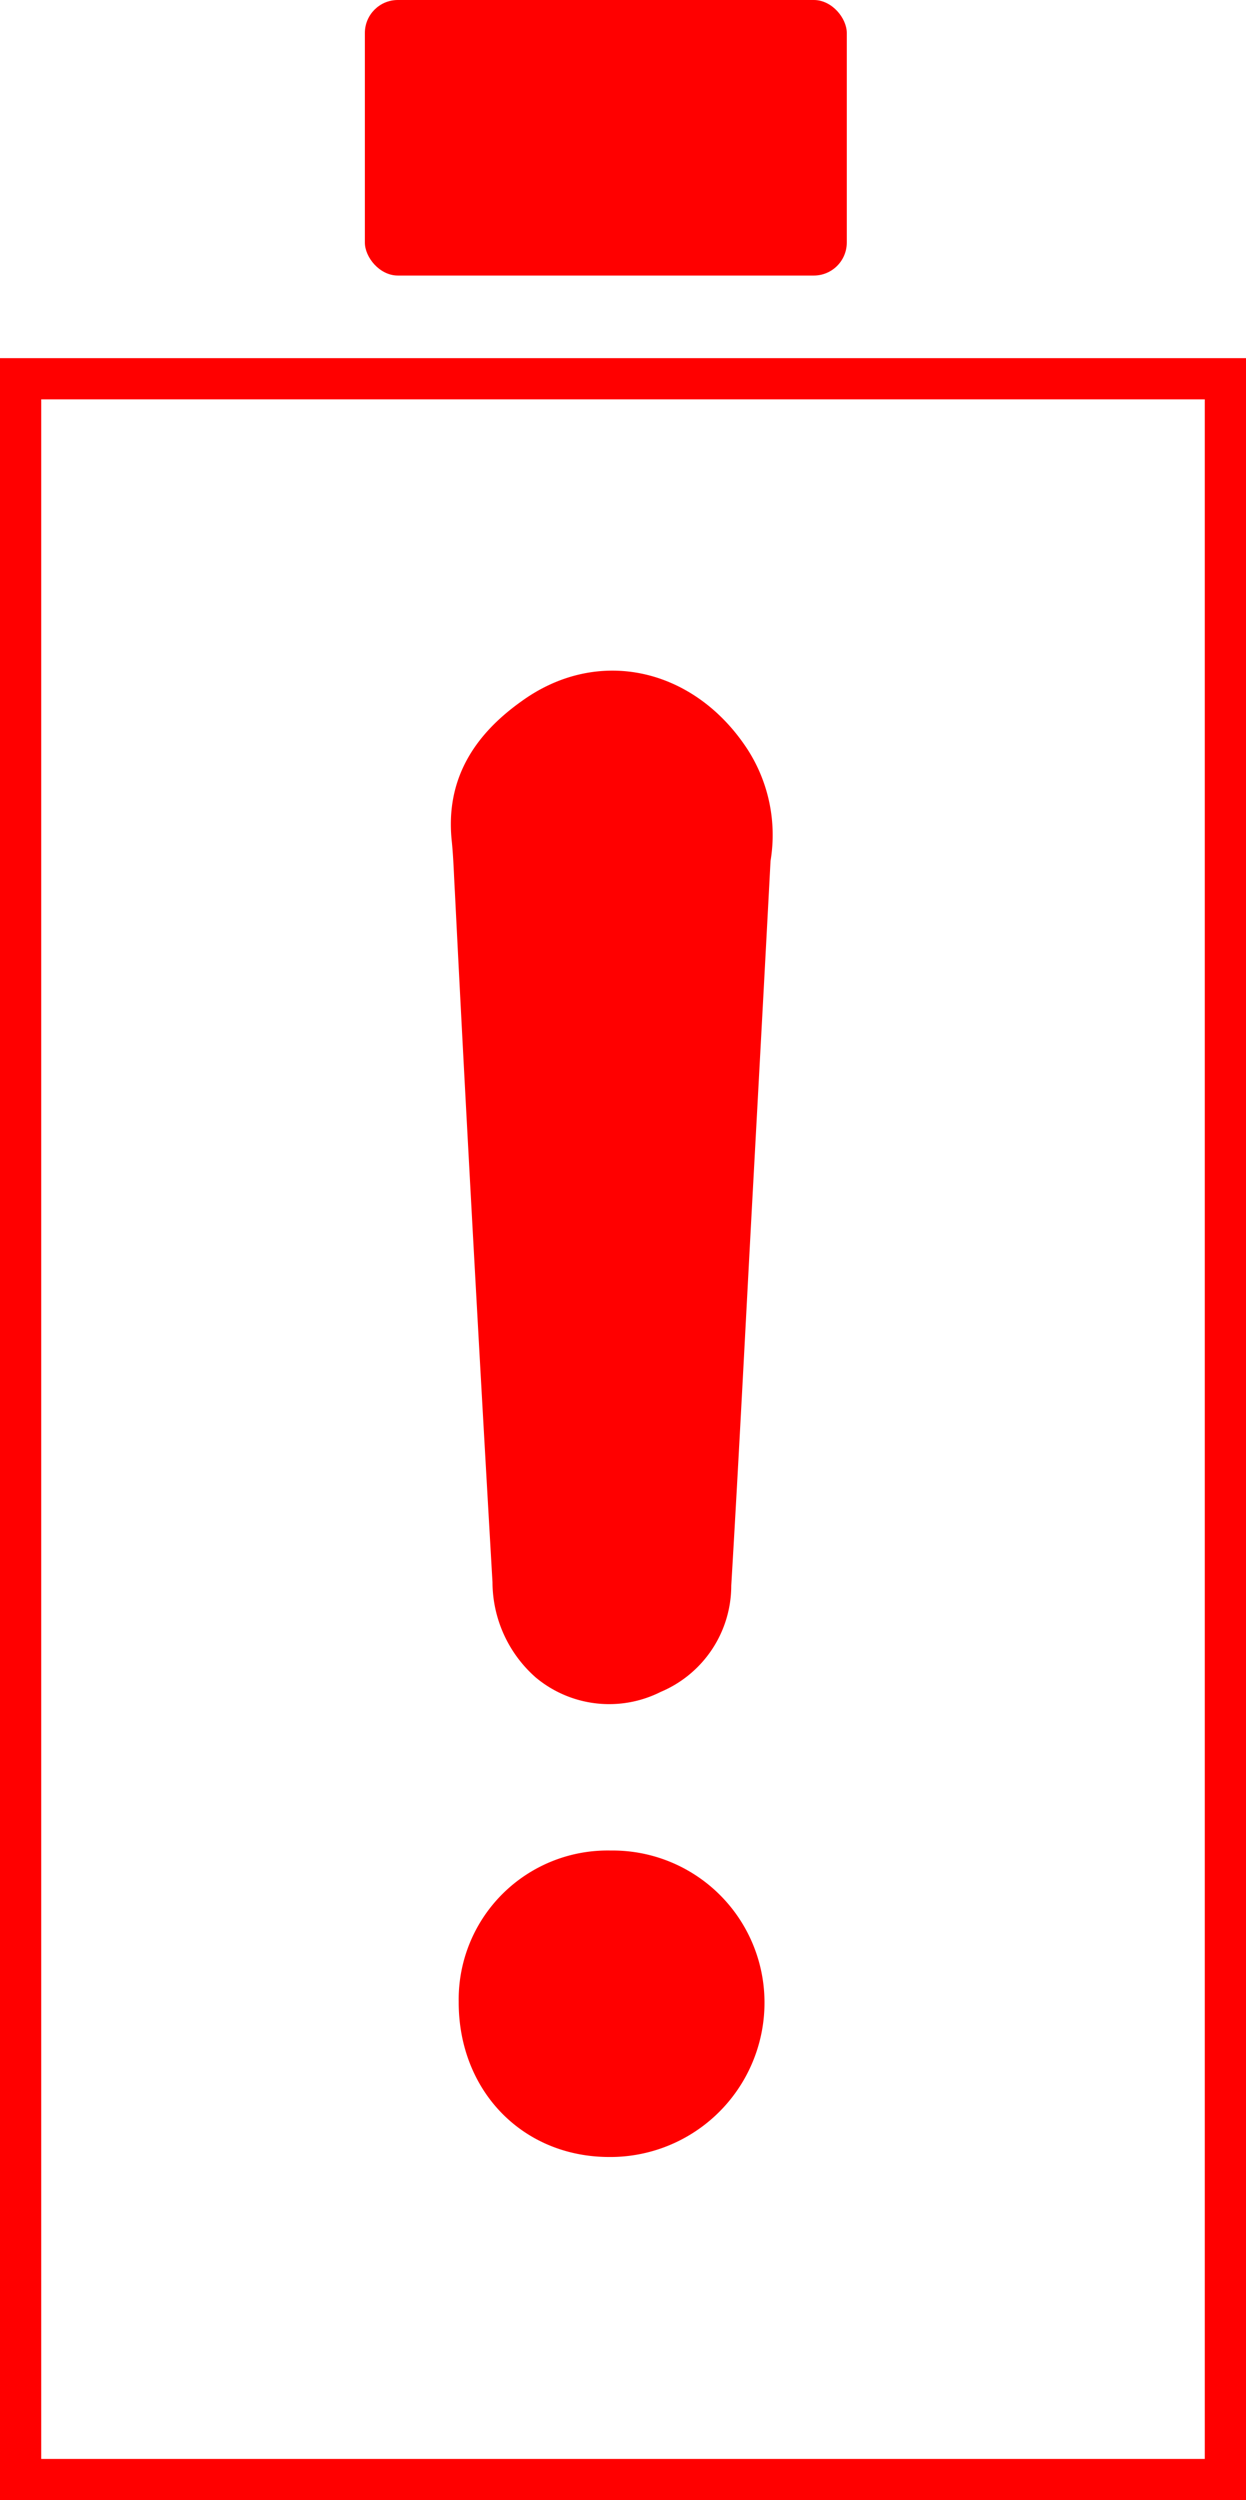 <svg xmlns="http://www.w3.org/2000/svg" viewBox="0 0 90.7 181.92"><defs><style>.cls-1{fill:none;stroke:red;stroke-miterlimit:10;stroke-width:3px;}.cls-2{fill:red;}</style></defs><title>bateria-morta</title><g id="Layer_2" data-name="Layer 2"><g id="Layer_1-2" data-name="Layer 1"><rect class="cls-1" x="1.5" y="27.56" width="87.7" height="152.86"/><rect class="cls-2" x="26.56" width="35.08" height="20.05" rx="2.4" ry="2.4"/><path class="cls-2" d="M56.09,62.64c-.43,8.16-.86,16.08-1.29,24-.52,9.58-1,19.16-1.57,28.74a8.39,8.39,0,0,1-5.14,7.73A8.34,8.34,0,0,1,39,122.06a9.26,9.26,0,0,1-3.15-6.93q-.9-15.55-1.74-31.1-.52-9.59-1-19.17c-.07-1.2-.1-2.41-.22-3.61C32.4,56.76,34.48,53.49,38,51c5.56-4,12.55-2.39,16.41,3.52A11.5,11.5,0,0,1,56.09,62.64Z"/><path class="cls-2" d="M33.39,145.65a10.84,10.84,0,0,1,11.06-11,11.06,11.06,0,0,1,11.2,11.05,11.23,11.23,0,0,1-11.37,11.25C38,156.91,33.37,152.1,33.39,145.65Z"/></g></g></svg>